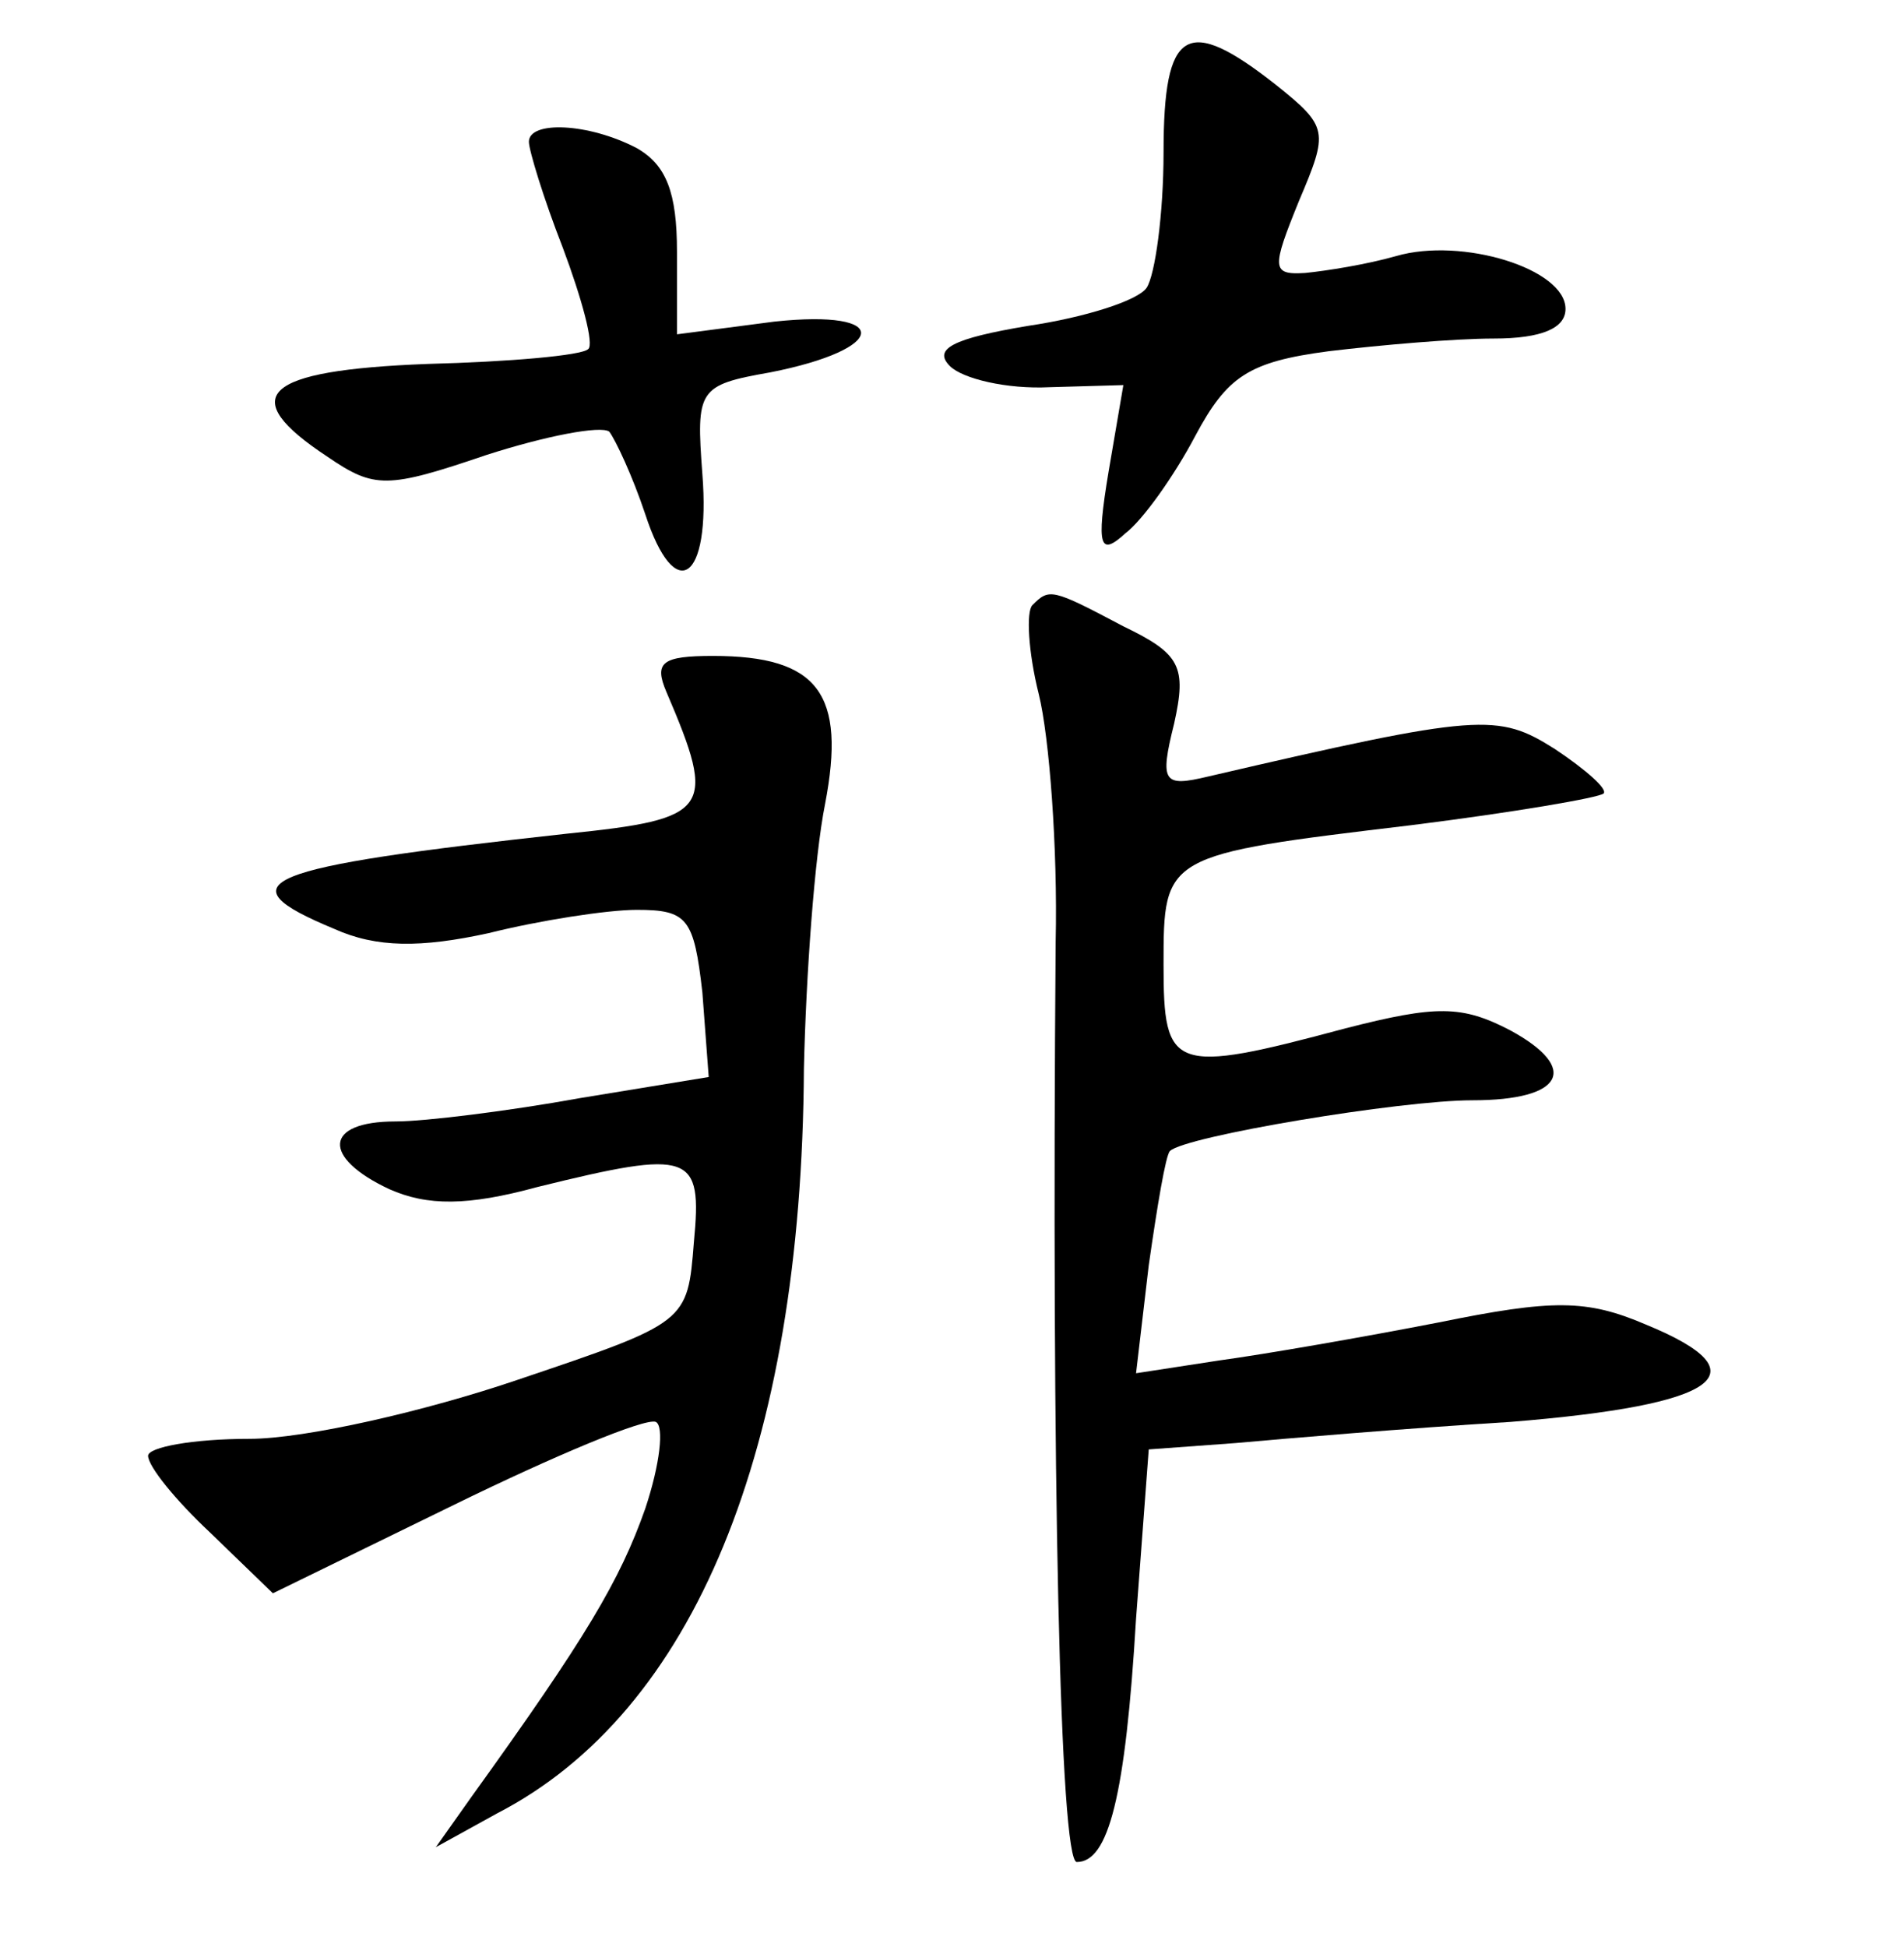 <?xml version="1.0" standalone="no"?>
<!DOCTYPE svg PUBLIC "-//W3C//DTD SVG 20010904//EN"
 "http://www.w3.org/TR/2001/REC-SVG-20010904/DTD/svg10.dtd">
<svg version="1.0" xmlns="http://www.w3.org/2000/svg"
 width="90pt" height="92pt" viewBox="0 0 90 92"
 preserveAspectRatio="xMidYMid meet">
<g transform="translate(0,92) scale(0.1,-0.1)"
fill="#000000" stroke="none">
<path d="M550 848 c0 -29 -4 -58 -8 -64 -4 -6 -29 -14 -56 -18 -36 -6 -45 -11
-37 -19 6 -6 27 -11 47 -10 l35 1 -7 -41 c-6 -36 -4 -40 8 -29 8 6 23 27 33
46 15 28 25 35 63 40 25 3 60 6 78 6 23 0 34 5 34 14 0 19 -49 34 -80 25 -14
-4 -33 -7 -43 -8 -16 -1 -16 2 -3 34 14 33 14 35 -11 55 -42 33 -53 27 -53
-32z"/>
<path d="M250 853 c0 -4 7 -27 16 -50 9 -24 15 -46 12 -48 -3 -3 -37 -6 -76
-7 -78 -3 -91 -15 -47 -44 22 -15 28 -15 75 1 28 9 54 14 58 11 3 -4 11 -21
17 -39 14 -43 31 -32 27 19 -3 40 -2 42 32 48 56 11 58 30 2 24 l-46 -6 0 39
c0 28 -5 41 -19 49 -23 12 -51 13 -51 3z"/>
<path d="M488 634 c-3 -3 -2 -22 3 -42 5 -20 9 -73 8 -117 -2 -251 2 -435 10
-435 15 0 23 31 28 115 l6 80 41 3 c22 2 81 7 130 10 99 8 120 23 64 46 -28
12 -44 12 -98 1 -36 -7 -82 -15 -104 -18 l-39 -6 6 51 c4 28 8 52 10 54 7 7
109 24 143 24 43 0 51 15 18 33 -23 12 -35 12 -78 1 -82 -22 -86 -20 -86 30 0
52 0 52 117 66 48 6 89 13 91 15 2 2 -8 11 -23 21 -27 17 -35 17 -164 -13 -21
-5 -23 -3 -16 25 6 27 3 33 -24 46 -34 18 -35 18 -43 10z"/>
<path d="M315 593 c24 -56 21 -60 -47 -67 -146 -16 -163 -23 -110 -45 20 -9
41 -9 73 -2 24 6 56 11 70 11 24 0 27 -4 31 -39 l3 -40 -61 -10 c-33 -6 -73
-11 -87 -11 -34 0 -35 -17 -3 -32 18 -8 37 -8 70 1 73 18 78 16 74 -26 -3 -38
-3 -38 -83 -65 -44 -15 -101 -28 -127 -28 -27 0 -48 -4 -48 -8 0 -5 13 -21 29
-36 l30 -29 86 42 c47 23 90 41 95 39 4 -2 2 -20 -5 -41 -12 -34 -28 -61 -82
-136 l-17 -24 29 16 c93 48 144 172 145 352 1 44 5 100 10 125 10 52 -3 70
-53 70 -24 0 -28 -3 -22 -17z"/>
</g>
</svg>
